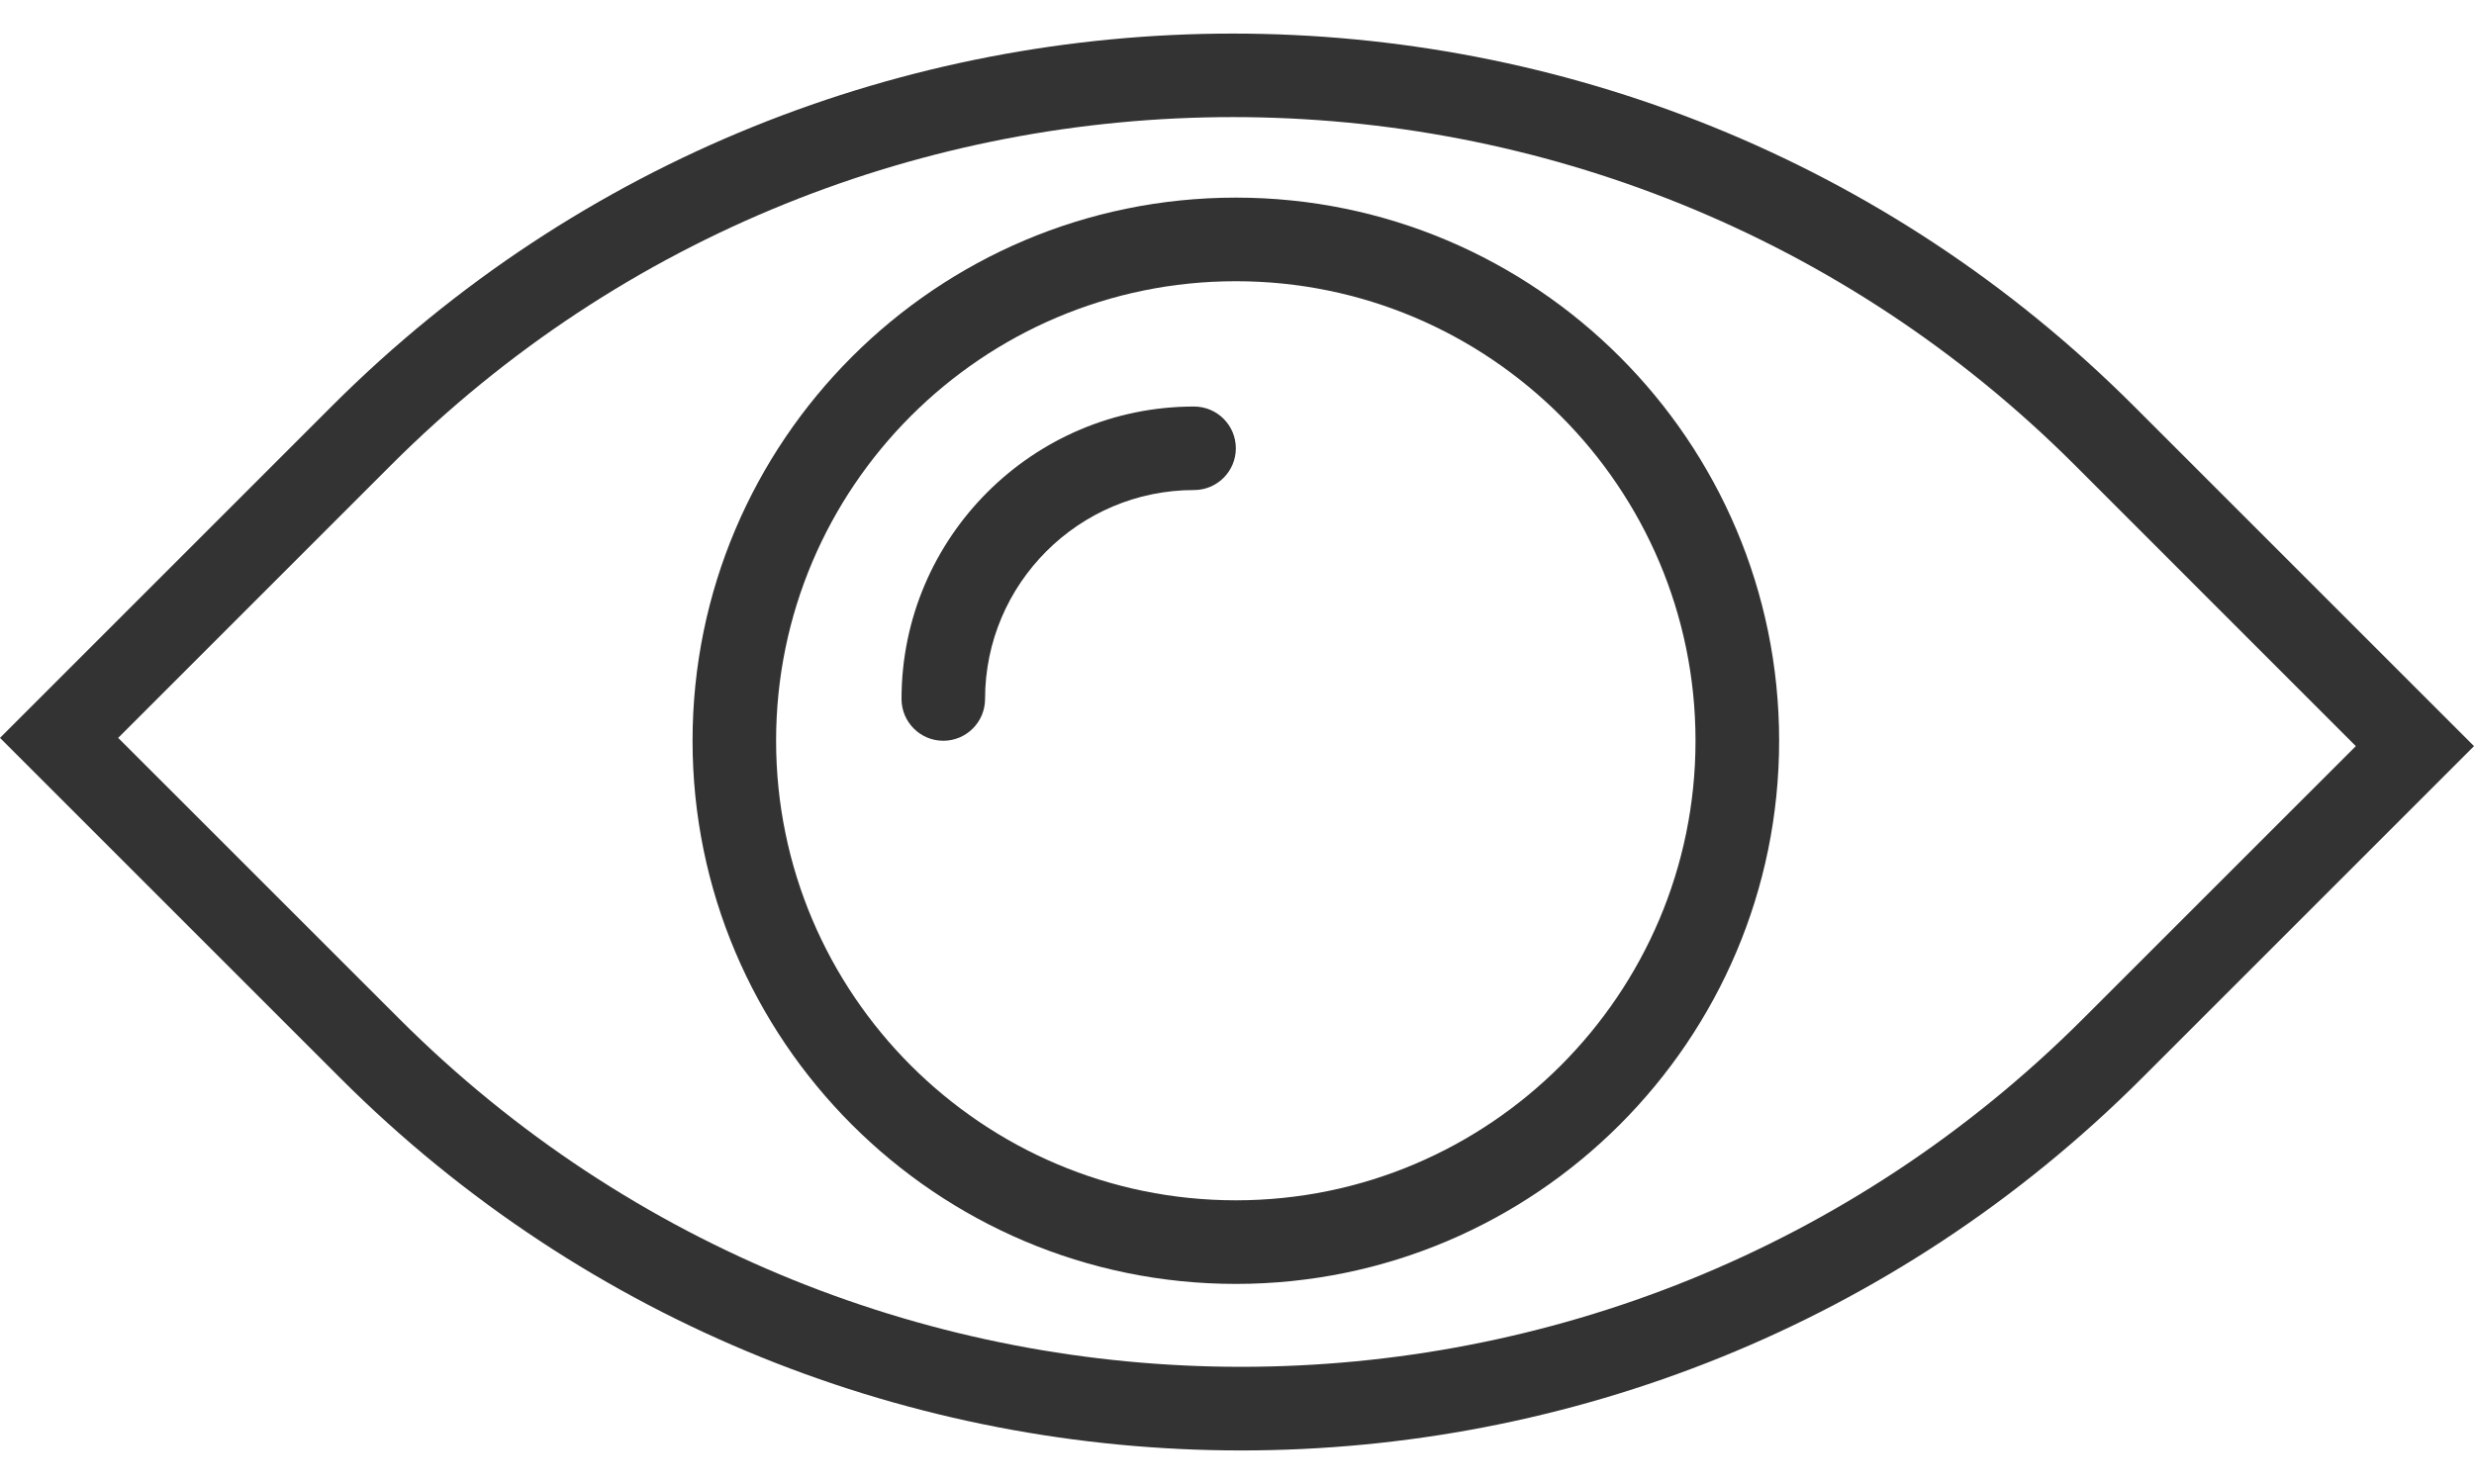 <svg width="30" height="18" viewBox="0 0 30 18" fill="none" xmlns="http://www.w3.org/2000/svg">
<path d="M25.876 4.926C19.851 -1.099 10.049 -1.099 4.024 4.926L0 8.95L4.124 13.074C7.136 16.086 11.093 17.593 15.05 17.593C19.007 17.593 22.964 16.087 25.976 13.074L30 9.05L25.876 4.926ZM25.259 12.357C19.63 17.986 10.47 17.986 4.841 12.357L1.433 8.95L4.741 5.642C10.37 0.013 19.53 0.013 25.16 5.642L28.567 9.05L25.259 12.357Z" fill="black" fill-opacity="0.8"/>
<path d="M14.479 4.931C12.523 4.931 10.932 6.522 10.932 8.478C10.932 8.758 11.159 8.985 11.438 8.985C11.718 8.985 11.945 8.758 11.945 8.478C11.945 7.081 13.082 5.944 14.479 5.944C14.759 5.944 14.986 5.717 14.986 5.438C14.986 5.158 14.759 4.931 14.479 4.931Z" fill="black" fill-opacity="0.8"/>
<path d="M14.986 2.397C11.353 2.397 8.398 5.352 8.398 8.985C8.398 12.617 11.353 15.573 14.986 15.573C18.618 15.573 21.574 12.617 21.574 8.985C21.574 5.352 18.619 2.397 14.986 2.397ZM14.986 14.559C11.912 14.559 9.411 12.058 9.411 8.985C9.411 5.911 11.912 3.411 14.986 3.411C18.059 3.411 20.56 5.911 20.56 8.985C20.56 12.058 18.06 14.559 14.986 14.559Z" fill="black" fill-opacity="0.8"/>
</svg>
